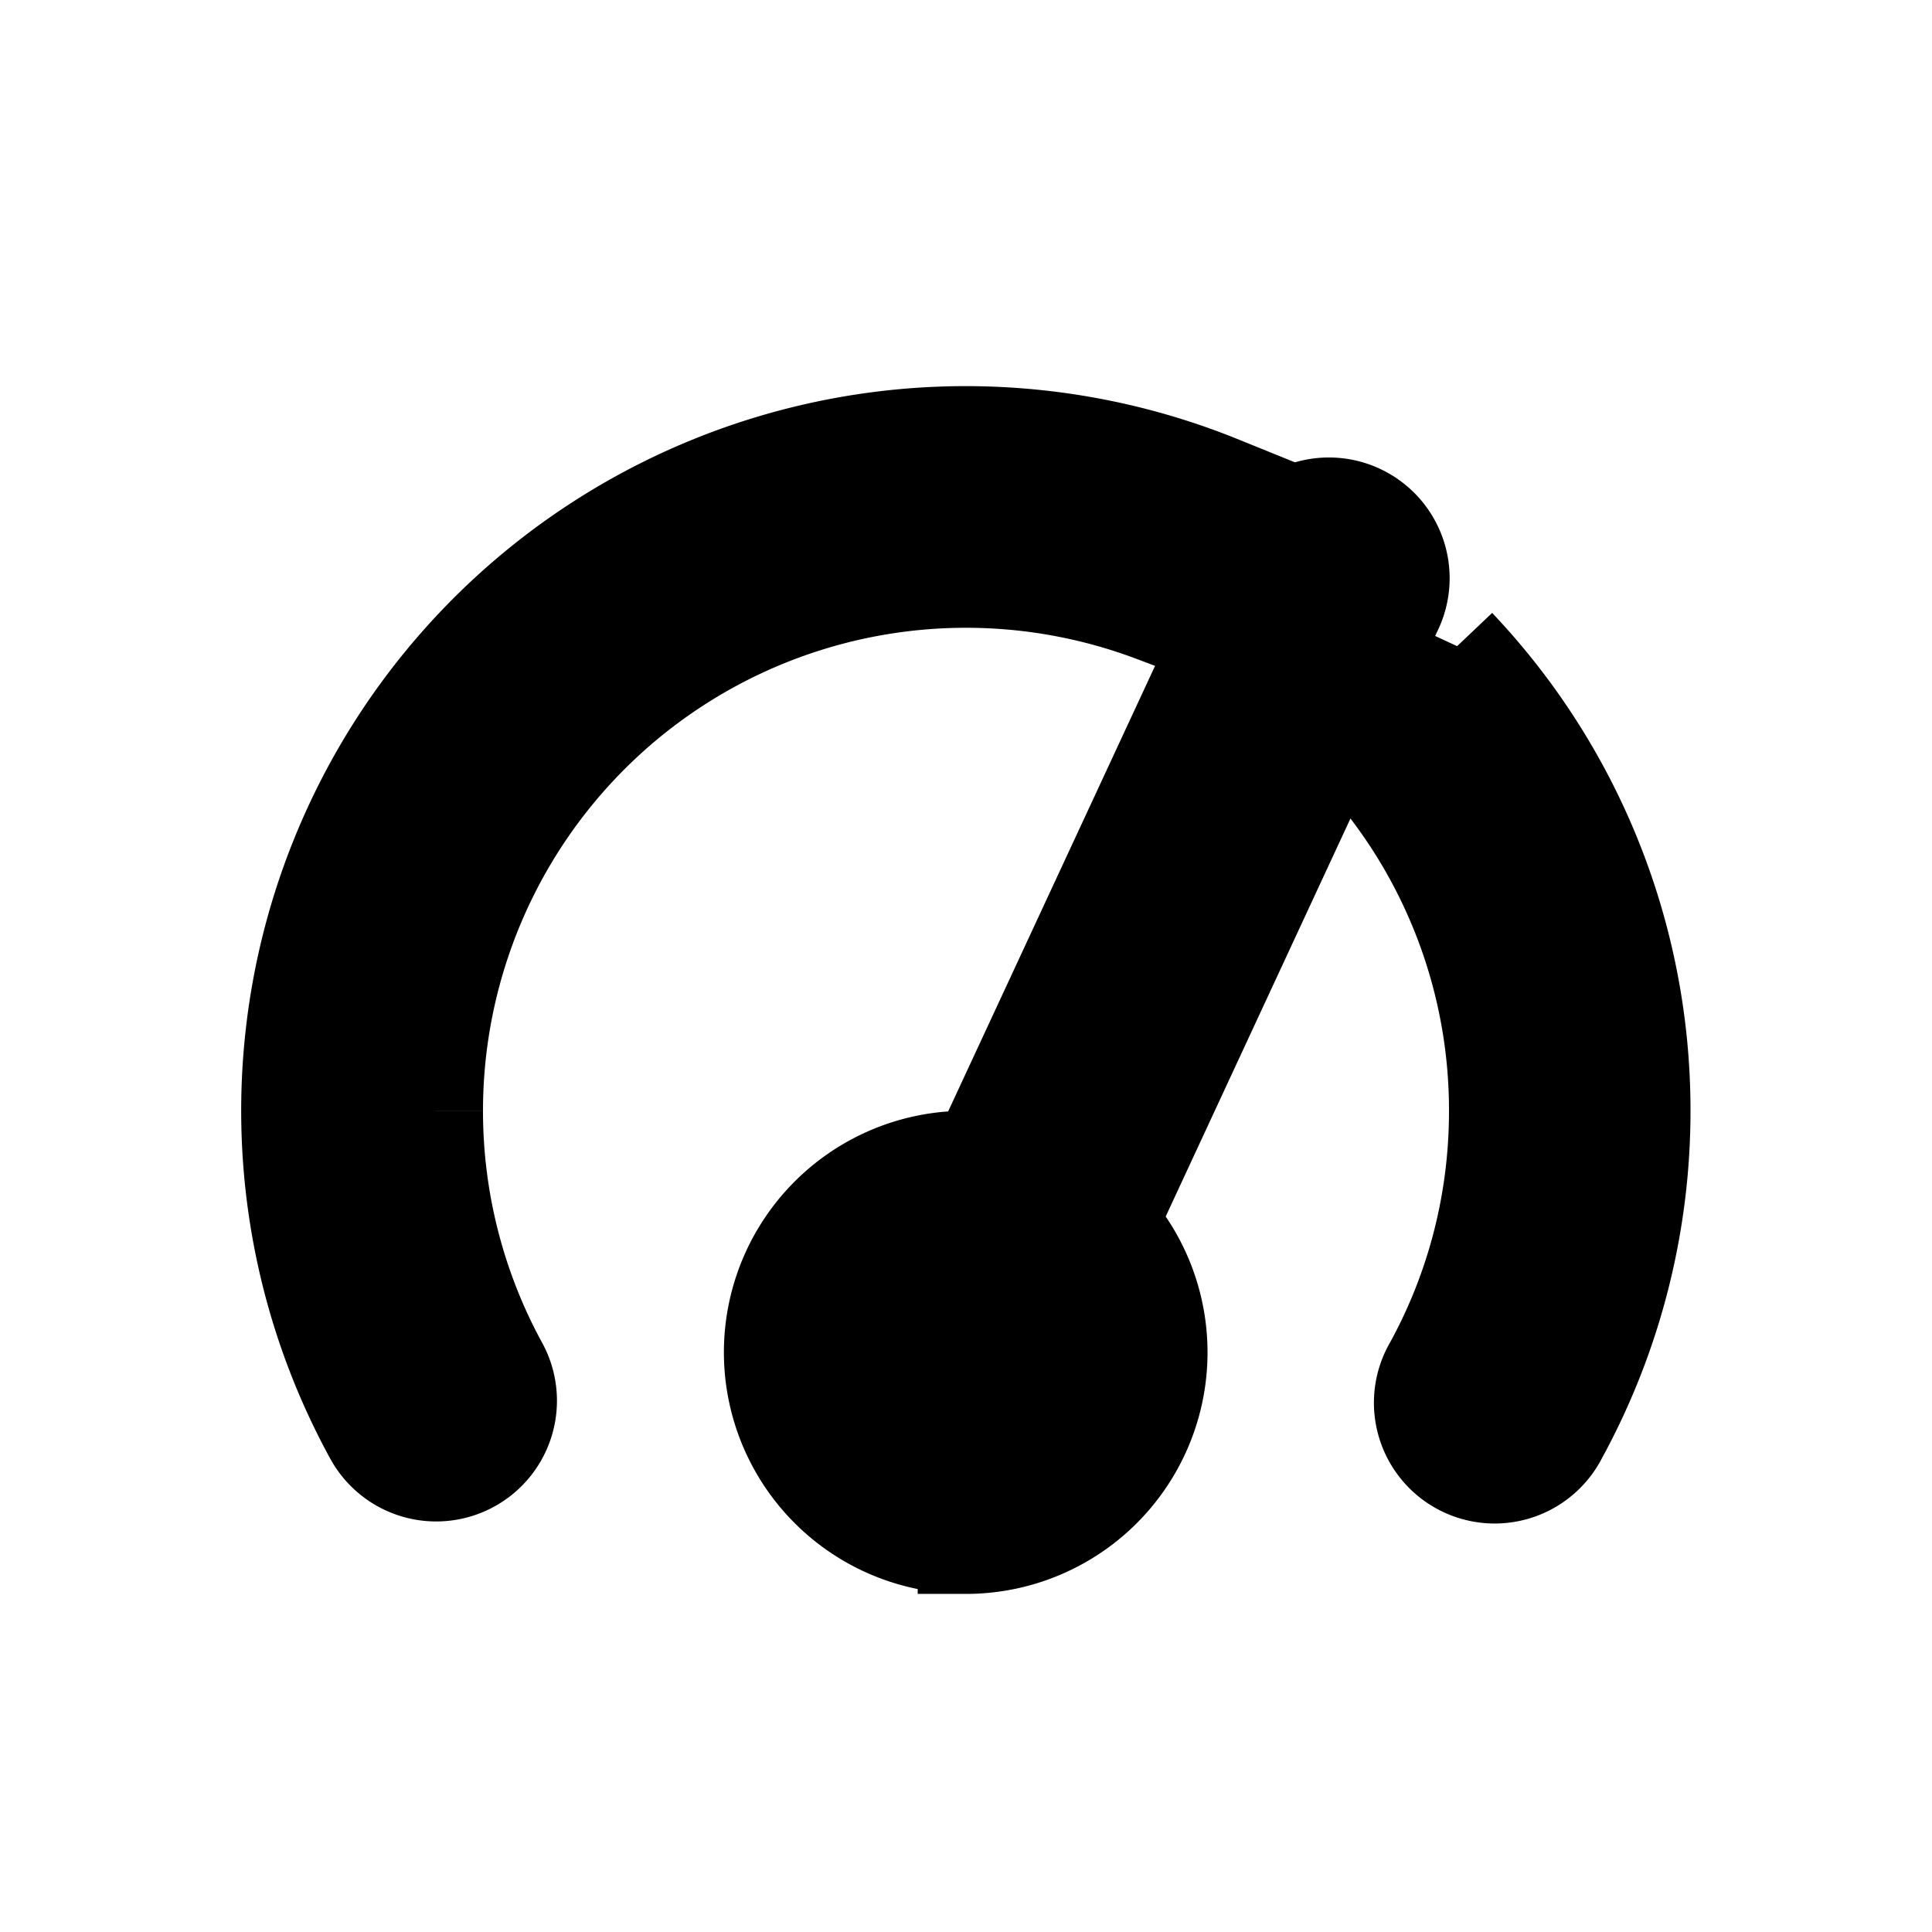 <svg xmlns="http://www.w3.org/2000/svg" viewBox="0 0 20 20" fill="currentColor" stroke="currentColor"><path d="M4.5 11.5a5.5 5.5 0 0 1 7.434-5.15l.456-.981a1.5 1.5 0 0 1 .234-.36 7 7 0 0 0-8.766 9.852.75.75 0 0 0 1.315-.722A5.5 5.5 0 0 1 4.5 11.5M15.084 6.689l-.695 1.496A5.48 5.48 0 0 1 15.5 11.5c0 .958-.244 1.857-.673 2.64a.75.75 0 1 0 1.315.72A7 7 0 0 0 17 11.5a6.98 6.98 0 0 0-1.916-4.811"/><path fill-rule="evenodd" d="M10 16a2 2 0 0 0 1.485-3.34l2.945-6.344a.75.75 0 1 0-1.36-.632l-2.935 6.32A2 2 0 1 0 10 15.999Zm0-1.5a.5.5 0 1 0 0-1 .5.5 0 0 0 0 1"/></svg>